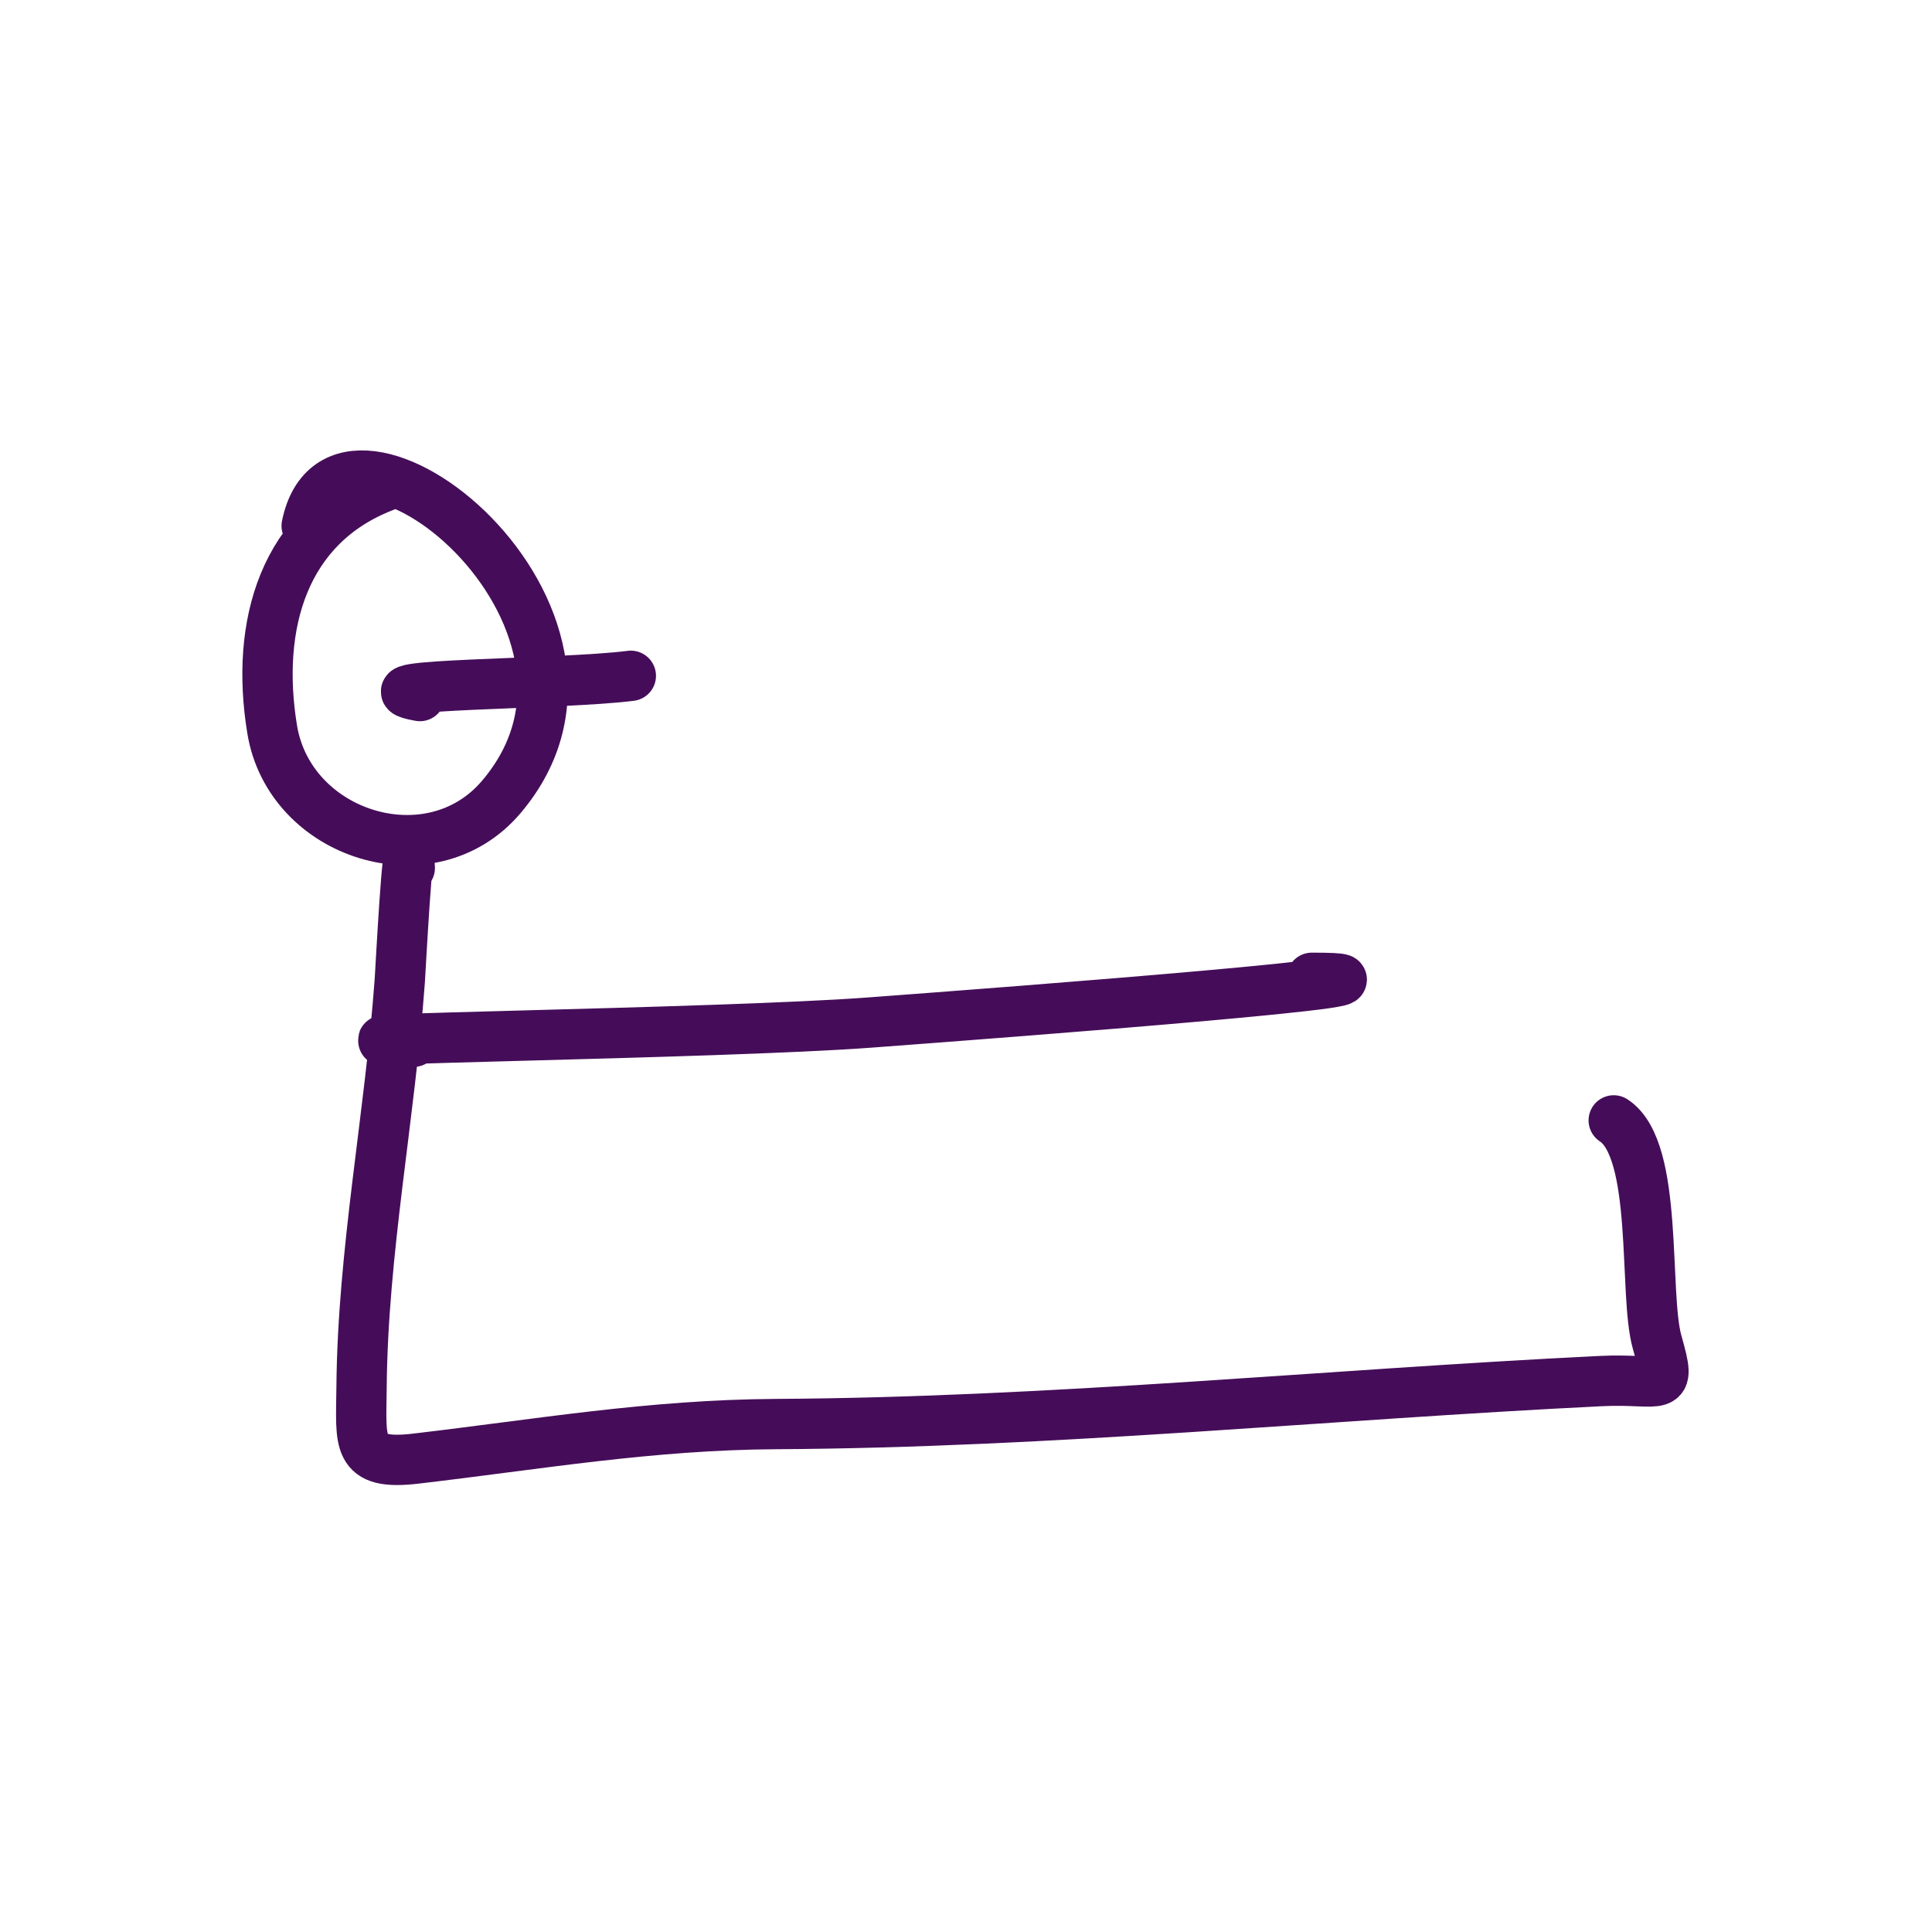 <svg width="130" height="130" viewBox="0 0 130 130" fill="none" xmlns="http://www.w3.org/2000/svg">
<rect width="130" height="130" fill="white"/>
<path d="M25.855 32.734C19.077 35.343 17.164 42.035 18.312 49.071C19.475 56.207 28.961 59.209 33.707 53.653C44.015 41.588 22.787 24.721 20.635 35.386" stroke="#450D59" stroke-width="3.386" stroke-linecap="round" stroke-linejoin="round"/>
<path d="M27.573 58.402C27.474 55.315 26.945 65.361 26.901 65.978C26.244 75.089 24.407 84.197 24.328 93.341C24.296 97.087 23.916 98.623 27.971 98.149C36.238 97.181 43.773 95.869 52.236 95.822C70.837 95.717 89.175 93.837 107.716 92.929C111.901 92.724 112.521 93.899 111.504 90.312C110.577 87.04 111.639 77.374 108.584 75.389" stroke="#450D59" stroke-width="3.386" stroke-linecap="round" stroke-linejoin="round"/>
<path d="M28.255 46.836C23.577 46.001 37.733 46.079 42.447 45.474" stroke="#450D59" stroke-width="3.386" stroke-linecap="round" stroke-linejoin="round"/>
<path d="M27.831 70.098C17.606 69.931 48.285 69.567 58.483 68.808C68.435 68.068 98.25 65.794 88.27 65.794" stroke="#450D59" stroke-width="3.386" stroke-linecap="round" stroke-linejoin="round"/>
</svg>
